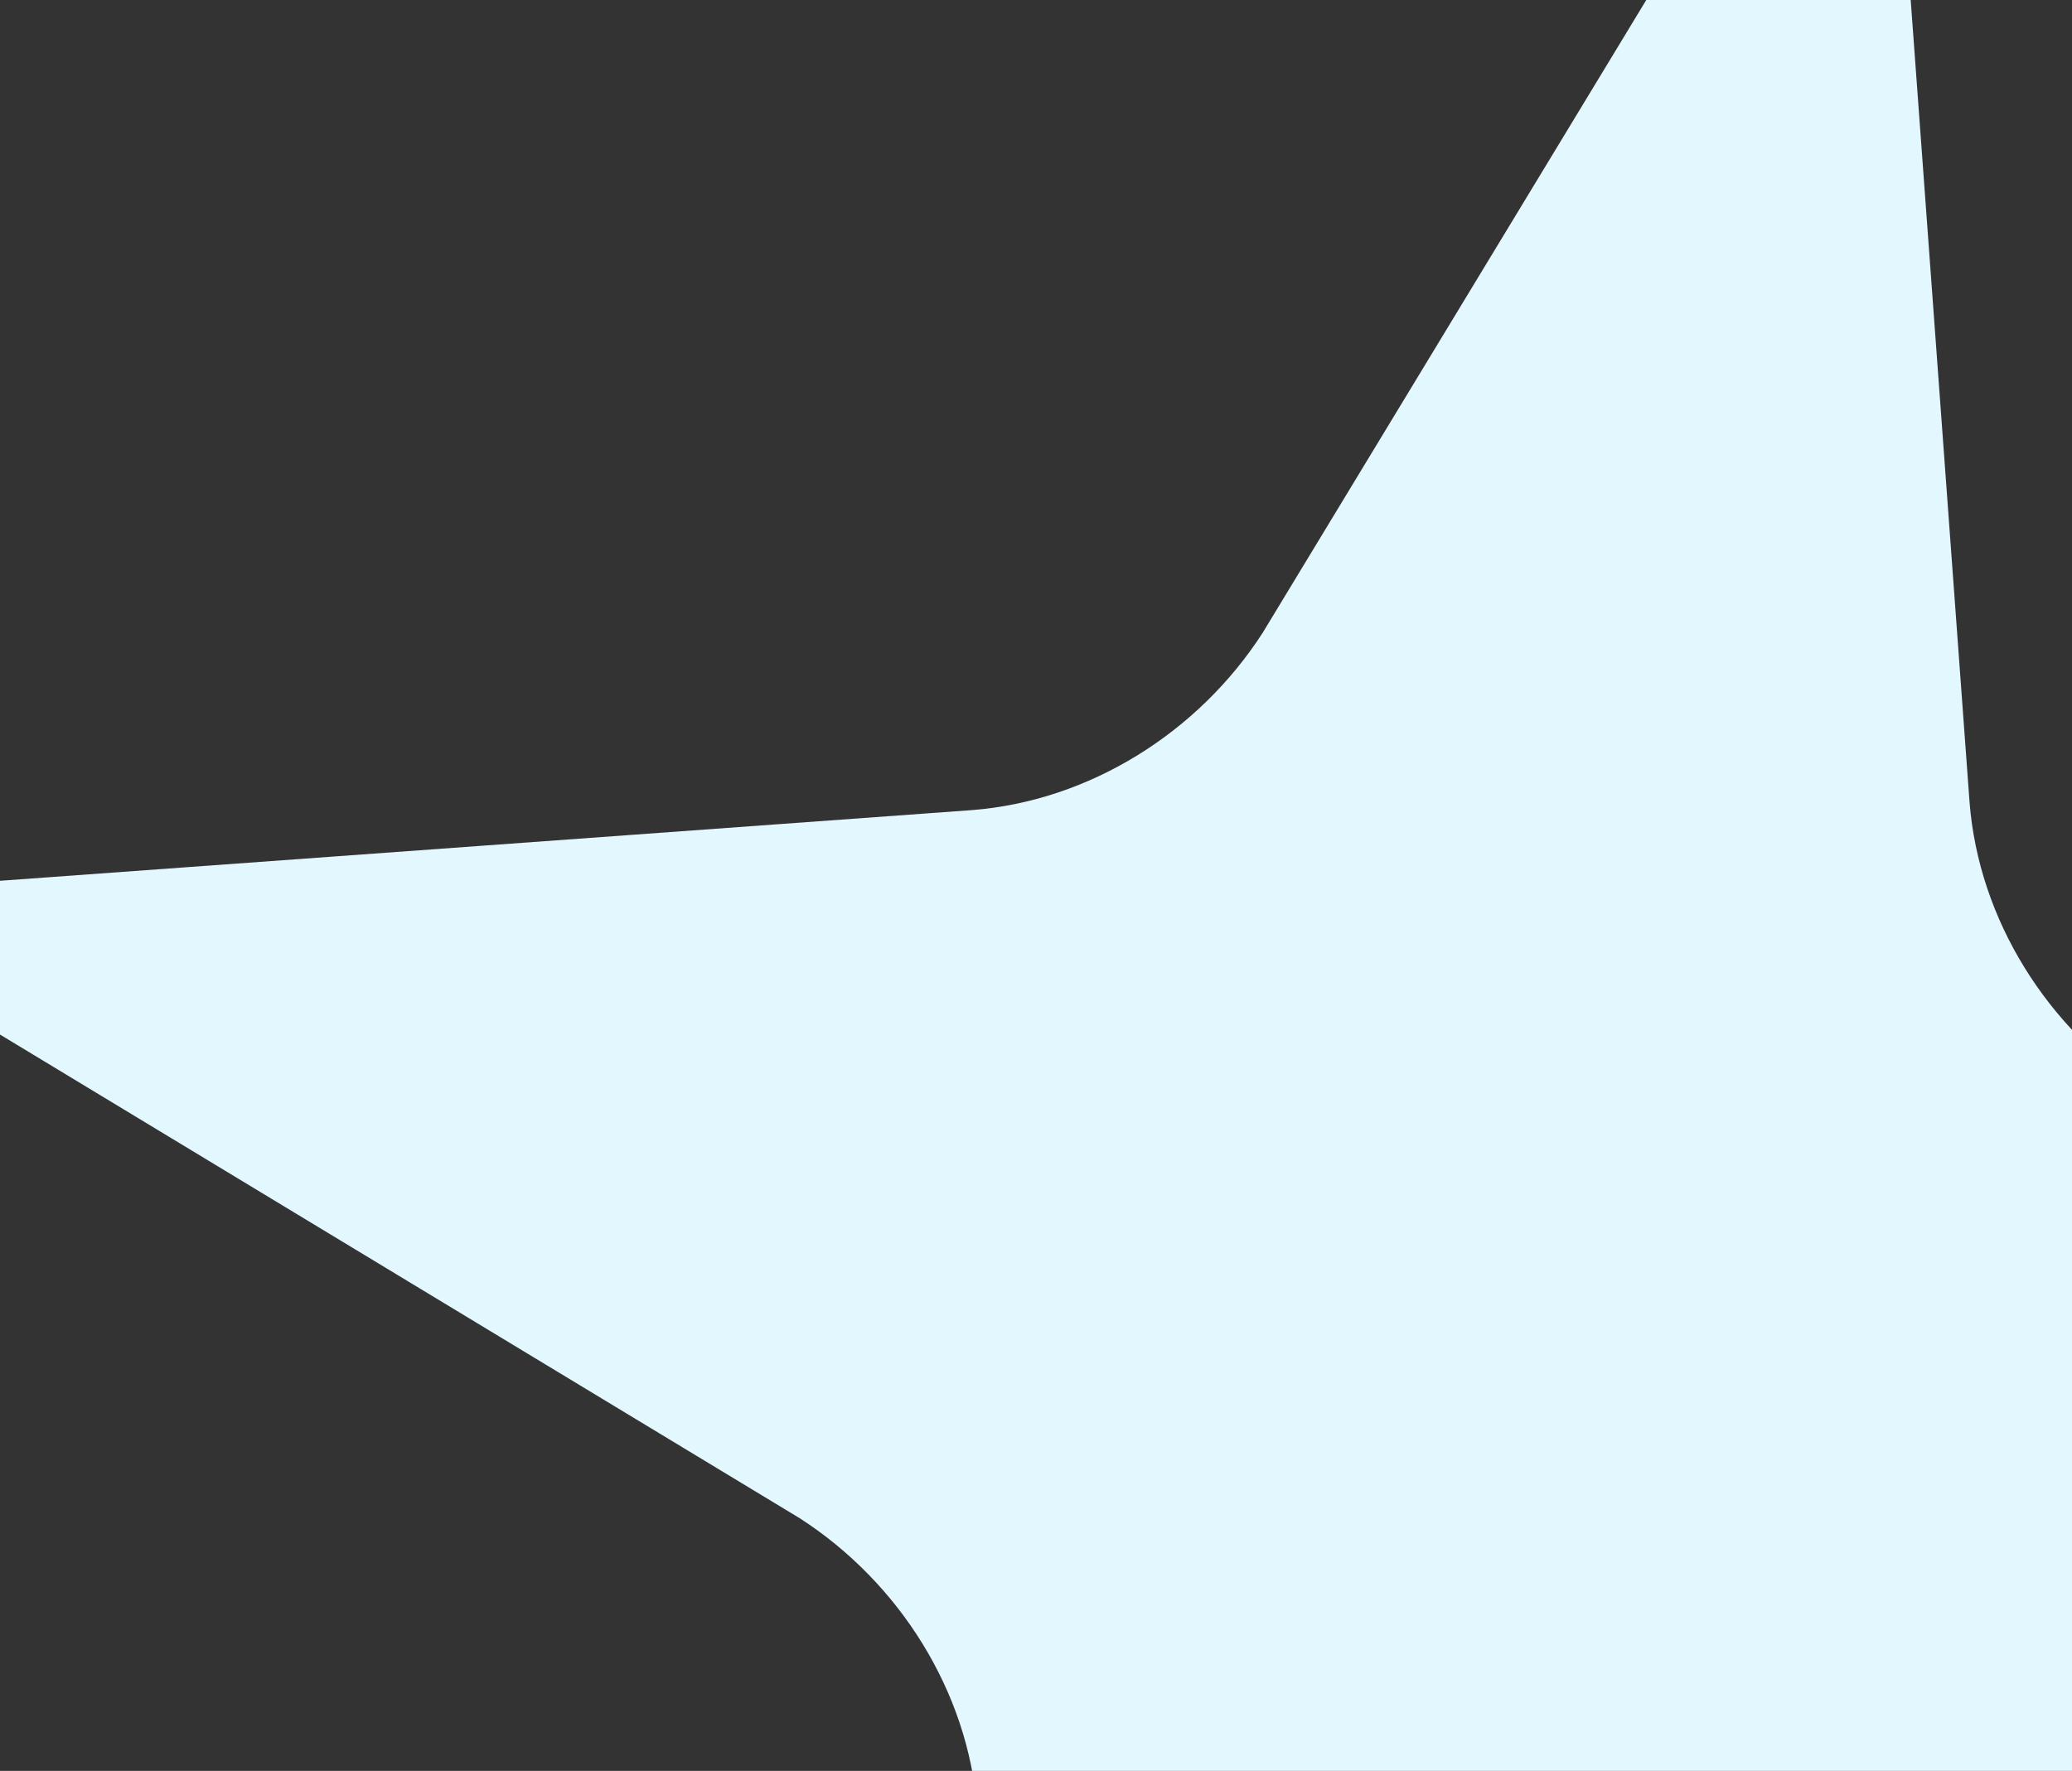 <svg width="358" height="306" viewBox="0 0 358 306" fill="none" xmlns="http://www.w3.org/2000/svg">
<rect x="0" y="0" width="358" height="306" fill="#333333" stroke="none"/>
<path d="M188.8 499.197C184.815 498.525 182.237 494.906 181.949 491.218L168.837 312.528C167.25 292.247 155.397 273.418 138.141 262.318L-15.188 169.578C-18.507 167.654 -20.124 163.742 -19.01 159.837C-17.895 155.931 -14.715 153.284 -11.023 152.997L167.897 139.985C188.204 138.409 207.053 126.581 218.159 109.352L310.951 -43.732C312.877 -47.046 316.35 -48.734 319.893 -48.136C319.893 -48.136 319.893 -48.136 320.336 -48.061C324.321 -47.389 326.899 -43.77 327.188 -40.082L340.299 138.608C341.886 158.889 353.739 177.719 370.995 188.818L524.324 281.558C527.643 283.483 529.26 287.394 528.146 291.3C527.031 295.205 523.852 297.852 520.159 298.139L341.239 311.151C320.932 312.727 302.083 324.555 290.977 341.784L198.185 494.868C196.259 498.182 192.786 499.87 189.243 499.272C189.243 499.272 189.243 499.272 188.8 499.197Z" fill="#E3F7FF"/>
</svg>
